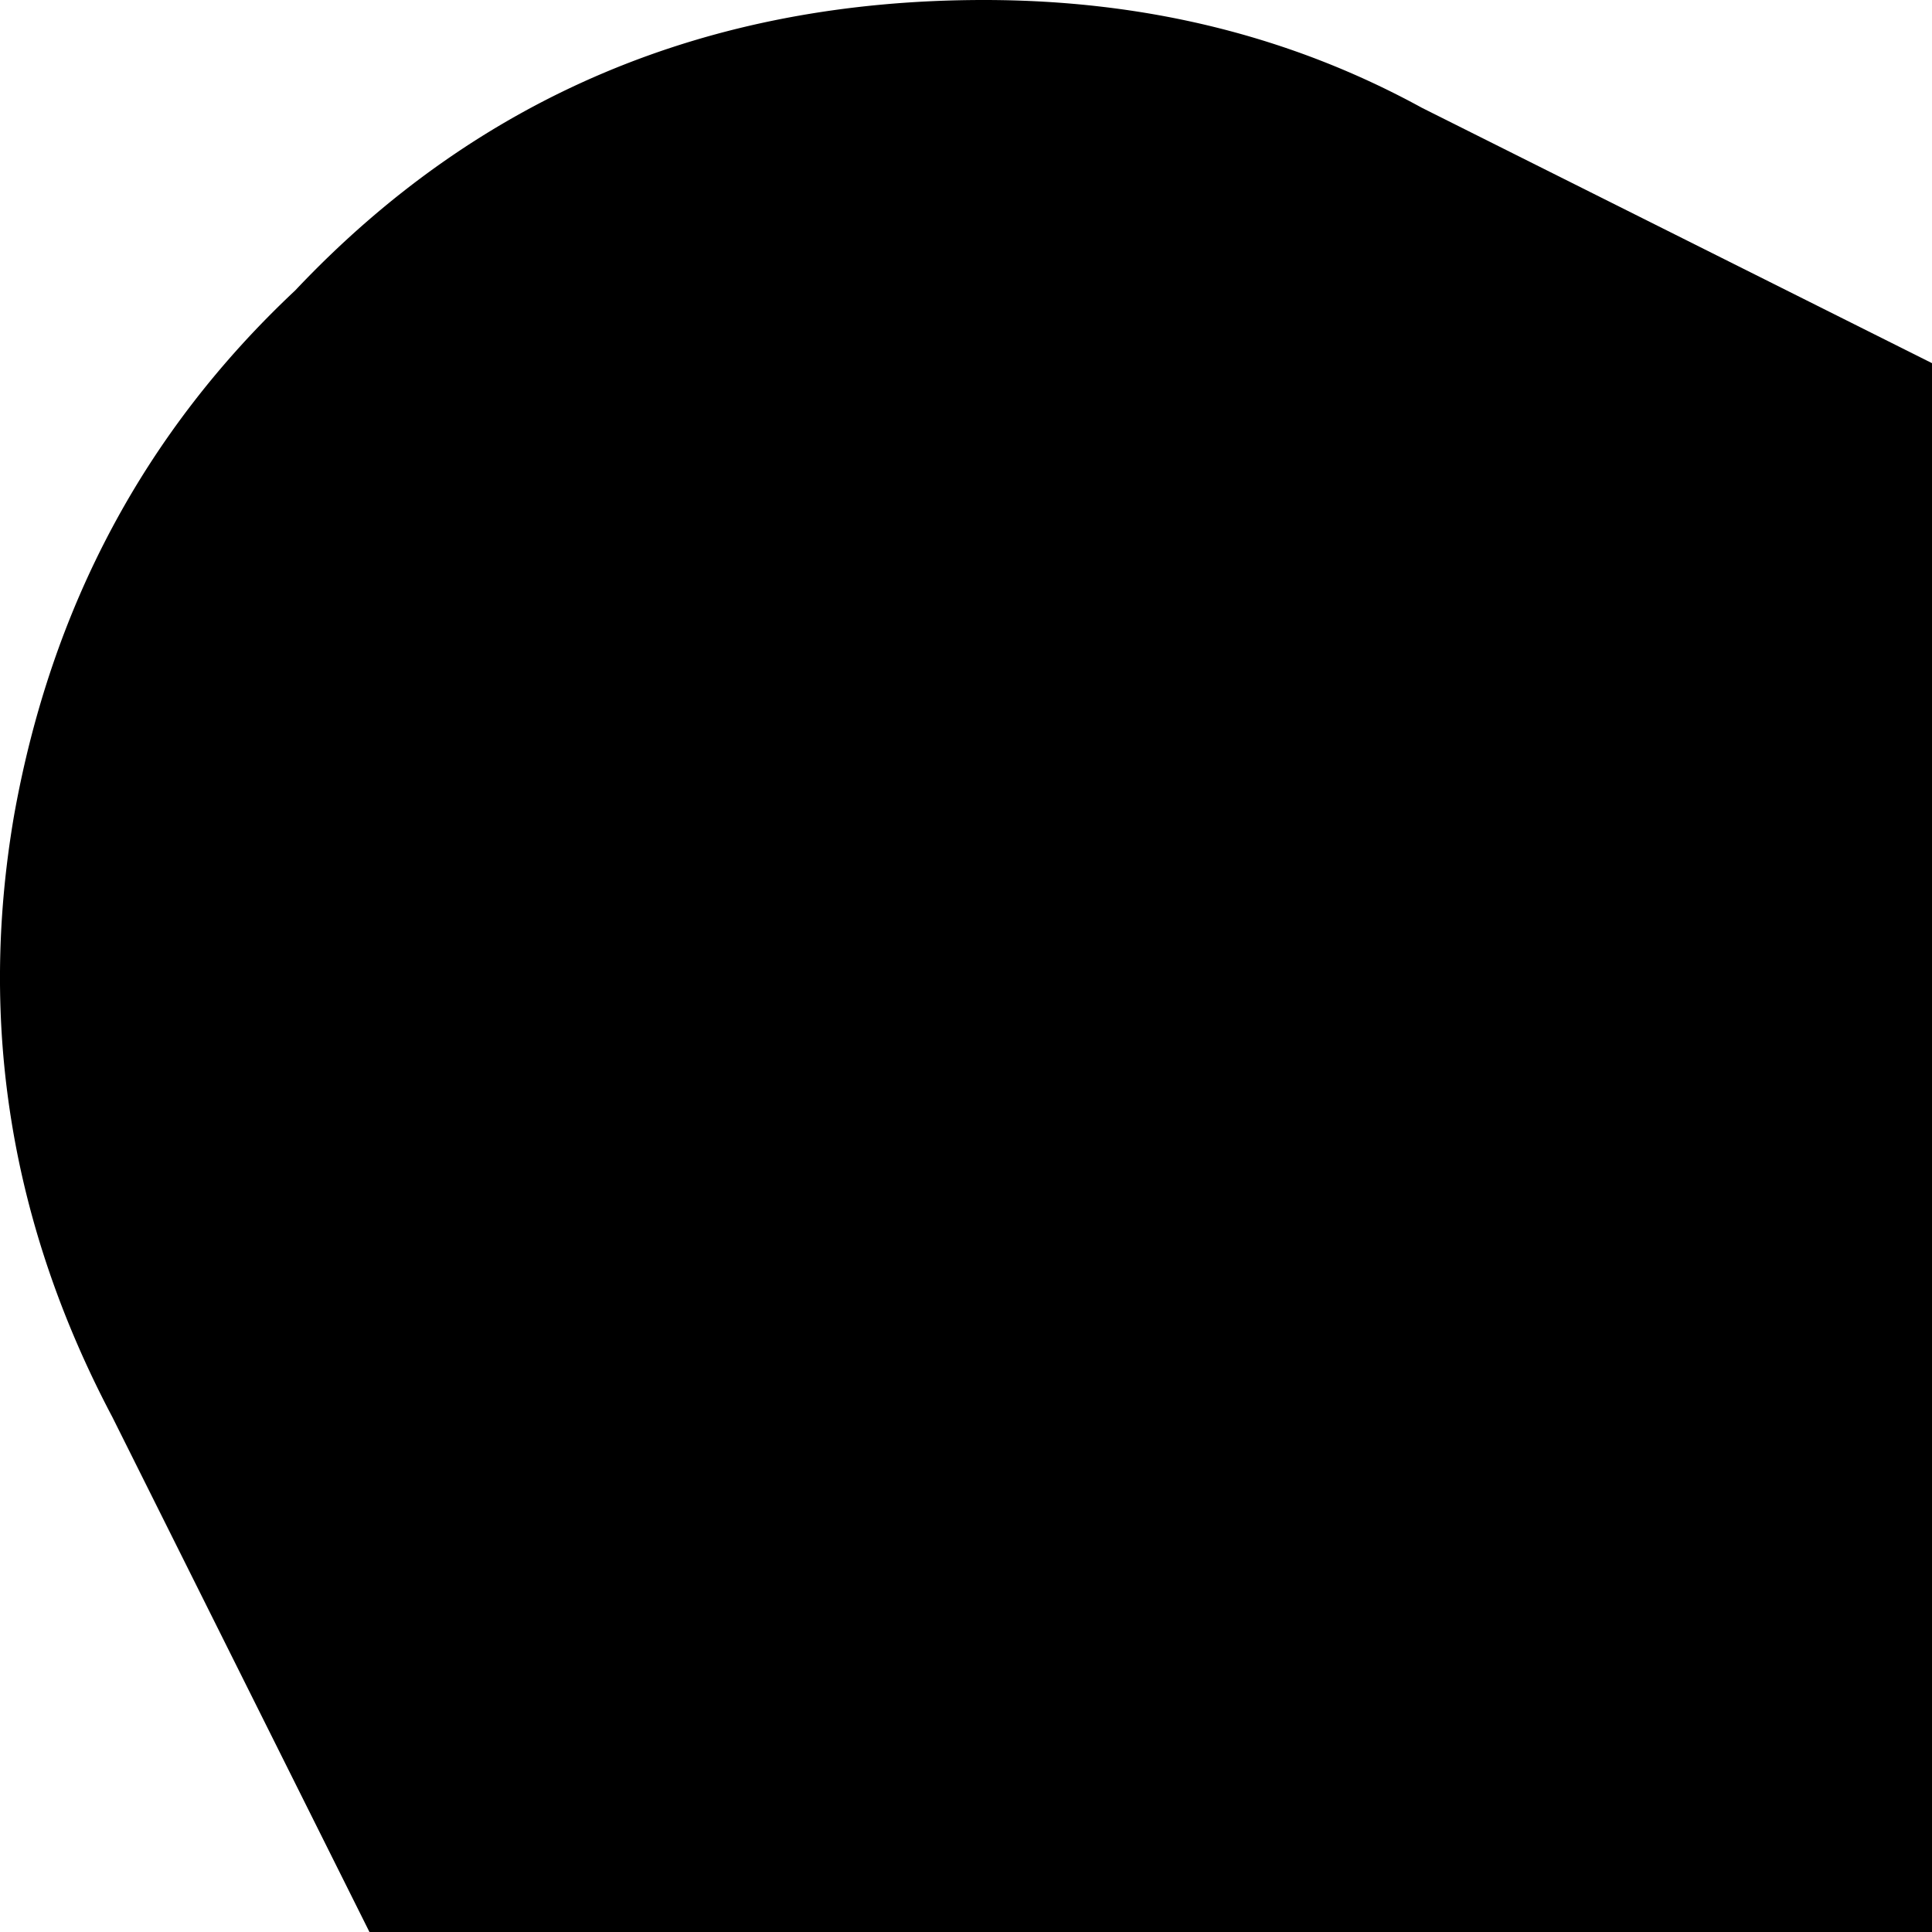 <svg xmlns="http://www.w3.org/2000/svg" xmlns:xlink="http://www.w3.org/1999/xlink" version="1.1" width="24" height="24"  viewBox="0 0 24 24"><path fill="currentColor" d="M1.397 17.606l121.06 242.468q3.2 6.635 10.767 6.635.96 0 2.852-.378 4.161-.96 6.693-4.278 2.59-3.318 2.59-7.48V145.447h108.953q4.162 0 7.45-2.532 3.317-2.56 4.278-6.722.931-4.162-.757-7.945-1.717-3.783-5.5-5.704L17.665 1.34Q15.22 0 12.223 0 7.072 0 3.667 3.608.873 6.229.175 10.128q-.67 3.899 1.222 7.478zM512 348.715a11.786 11.786 0 0 1-3.638 8.614l-48.918 48.976a11.757 11.757 0 0 1-8.614 3.638 11.757 11.757 0 0 1-8.585-3.638 11.786 11.786 0 0 1-3.638-8.613v-25.405h-67.019v66.233h26.278c3.318 0 6.17 1.193 8.614 3.608a11.786 11.786 0 0 1 3.609 8.614 11.786 11.786 0 0 1-3.609 8.614l-48.947 49.006a11.757 11.757 0 0 1-8.585 3.637 11.757 11.757 0 0 1-8.614-3.637l-48.89-49.006a11.786 11.786 0 0 1-3.666-8.614c0-3.317 1.222-6.17 3.638-8.614a11.757 11.757 0 0 1 8.613-3.608h27.18v-66.233H260.19v25.405a11.786 11.786 0 0 1-3.637 8.613 11.757 11.757 0 0 1-8.585 3.638 11.757 11.757 0 0 1-8.614-3.638l-48.889-48.976a11.786 11.786 0 0 1-3.667-8.614c0-3.318 1.223-6.199 3.638-8.614l48.918-49.006a11.757 11.757 0 0 1 8.614-3.637c3.318 0 6.17 1.222 8.585 3.637a11.786 11.786 0 0 1 3.637 8.614v28.14h67.02v-68.037h-27.18a11.757 11.757 0 0 1-8.614-3.638 11.786 11.786 0 0 1-3.638-8.613c0-3.318 1.222-6.17 3.638-8.614l48.918-48.977a11.757 11.757 0 0 1 8.614-3.638c3.317 0 6.17 1.223 8.585 3.638l48.947 48.977a11.786 11.786 0 0 1 3.609 8.614 11.786 11.786 0 0 1-3.609 8.613 11.757 11.757 0 0 1-8.614 3.638h-26.278v68.038h67.02v-28.14c0-3.318 1.222-6.17 3.637-8.615a11.757 11.757 0 0 1 8.585-3.637c3.317 0 6.198 1.222 8.614 3.637l48.918 49.006a11.786 11.786 0 0 1 3.638 8.614z"></path></svg>